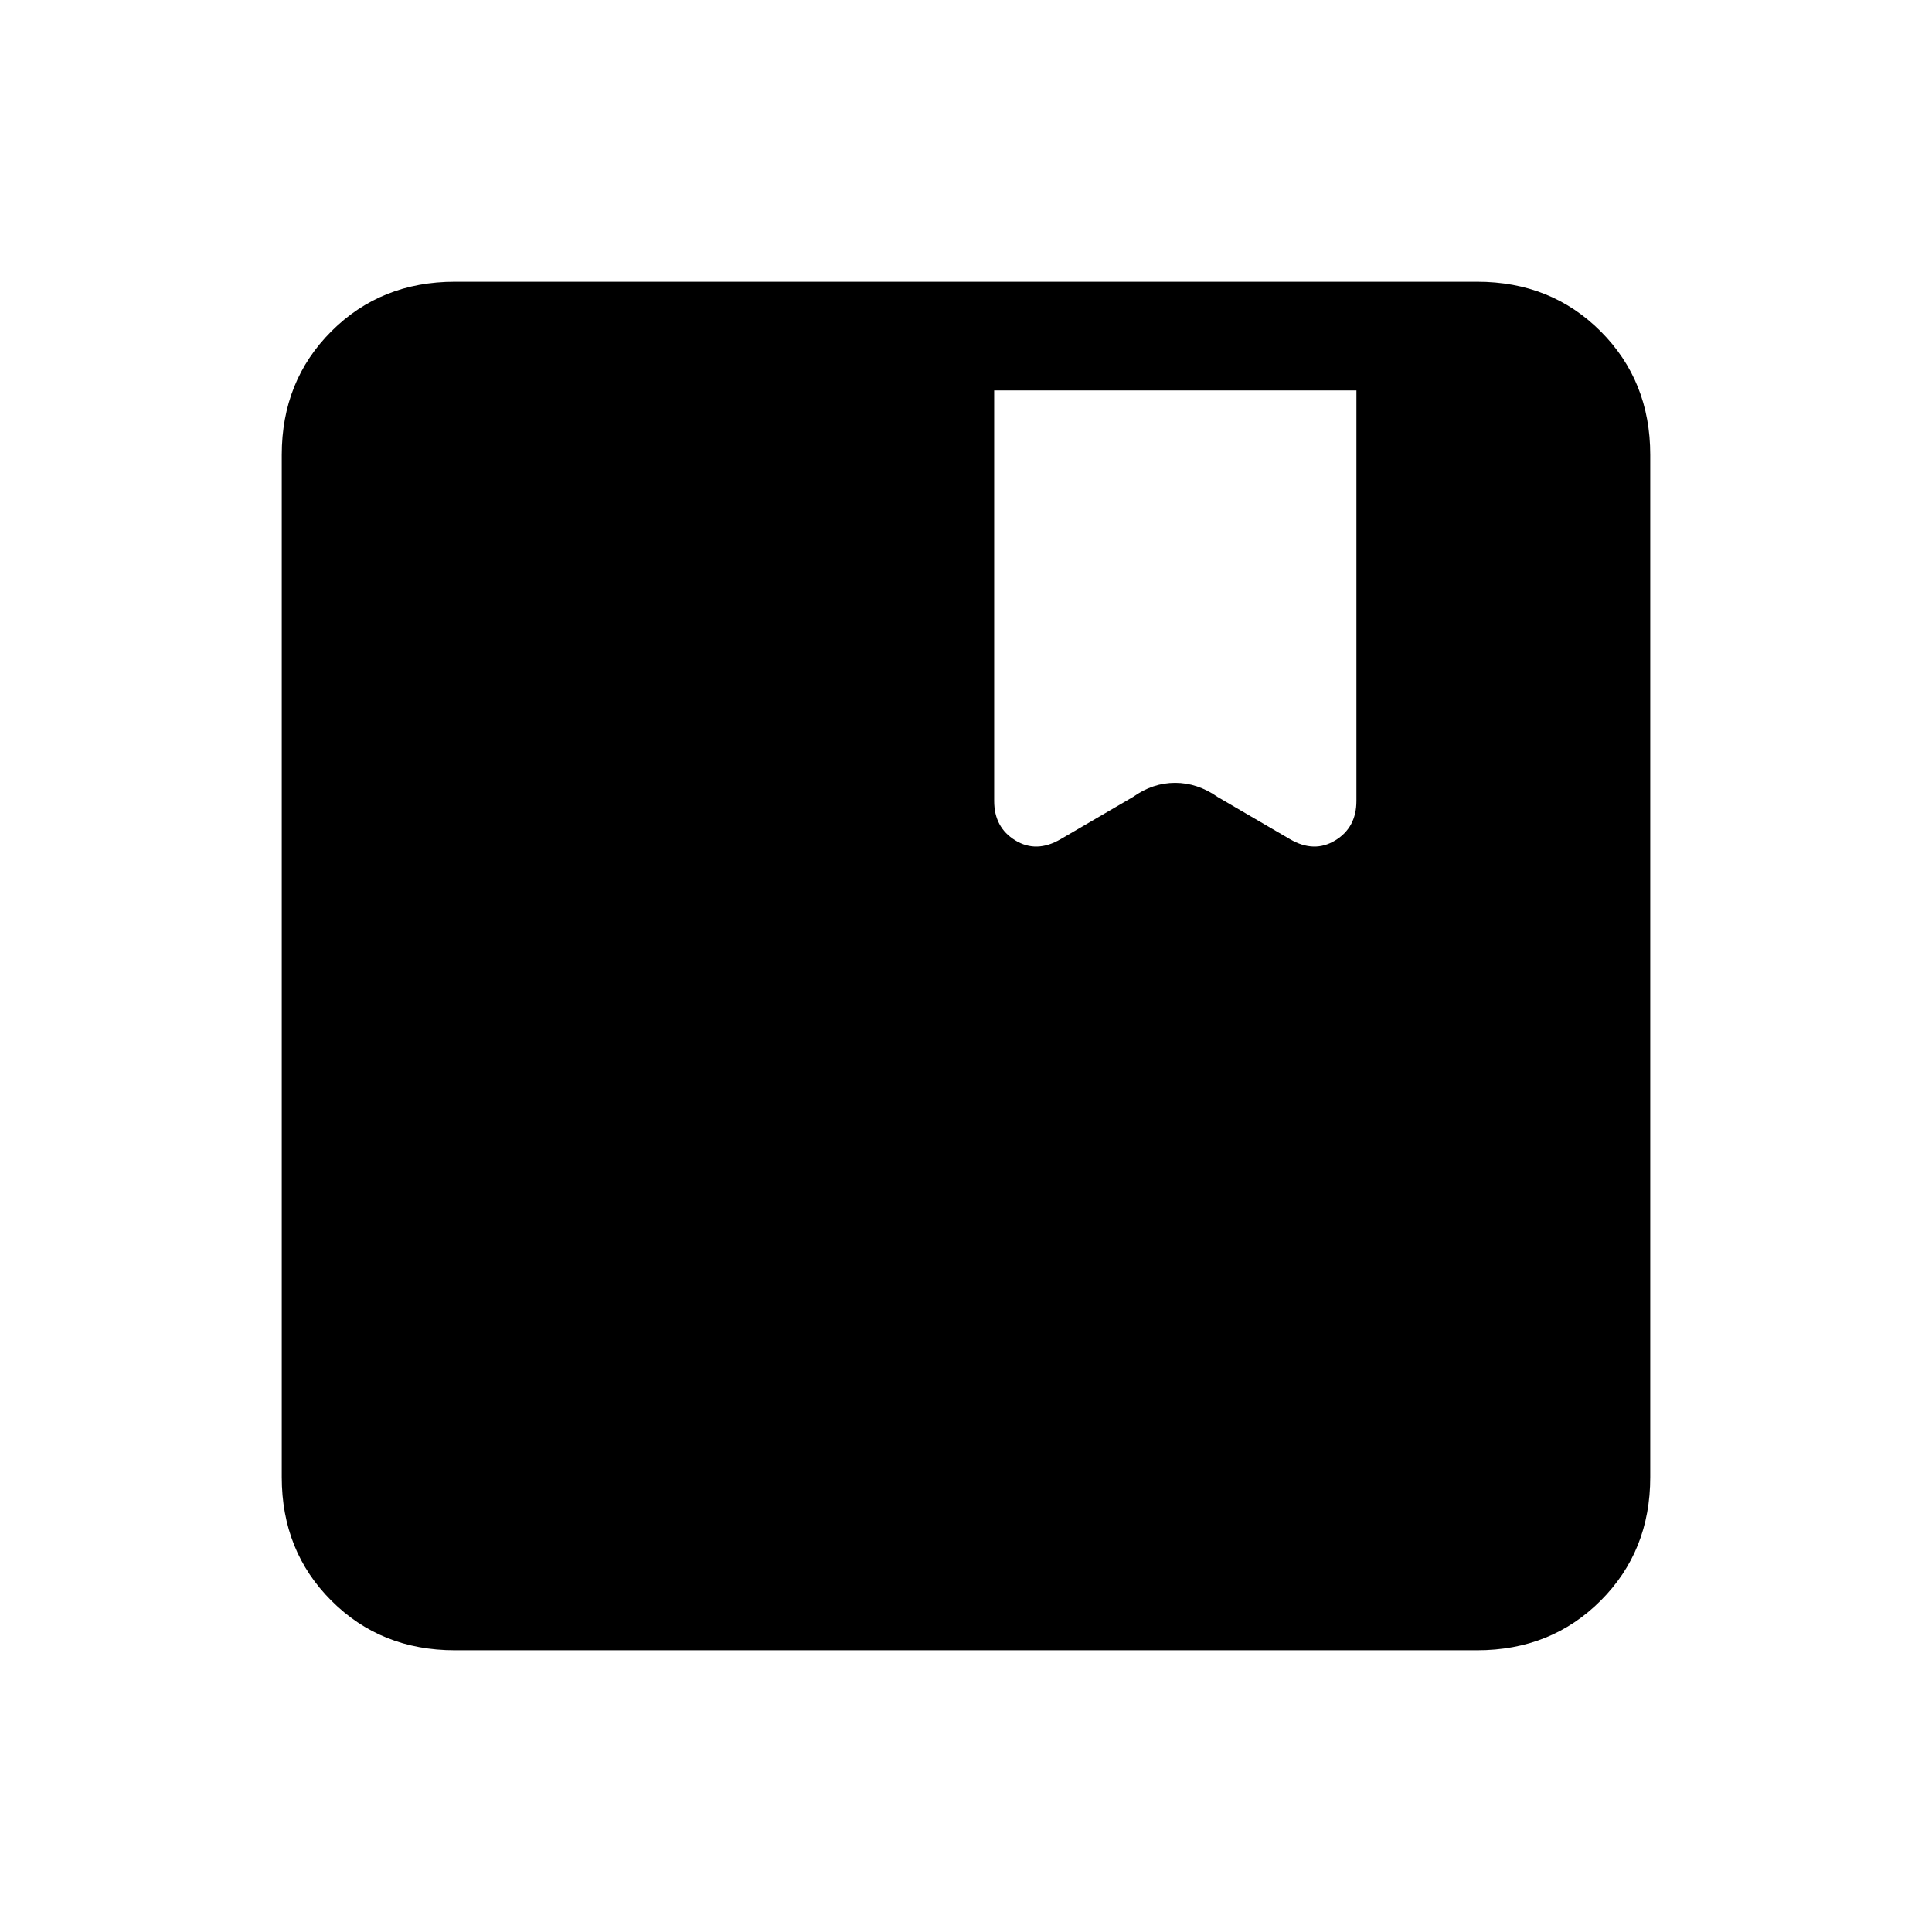 <svg xmlns="http://www.w3.org/2000/svg" height="24" viewBox="0 -960 960 960" width="24"><path d="M226-140q-36.73 0-61.36-24.64Q140-189.27 140-226v-508q0-36.72 24.64-61.36Q189.27-820 226-820h508q36.72 0 61.36 24.64T820-734v508q0 36.73-24.64 61.36Q770.72-140 734-140H226Zm268-626v204q0 13.17 10.5 19.59Q515-536 527-543l36-21q9.81-7 20.91-7 11.09 0 21.09 7l36 21q12 7 22.5.59Q674-548.83 674-562v-204H494Z"/></svg>